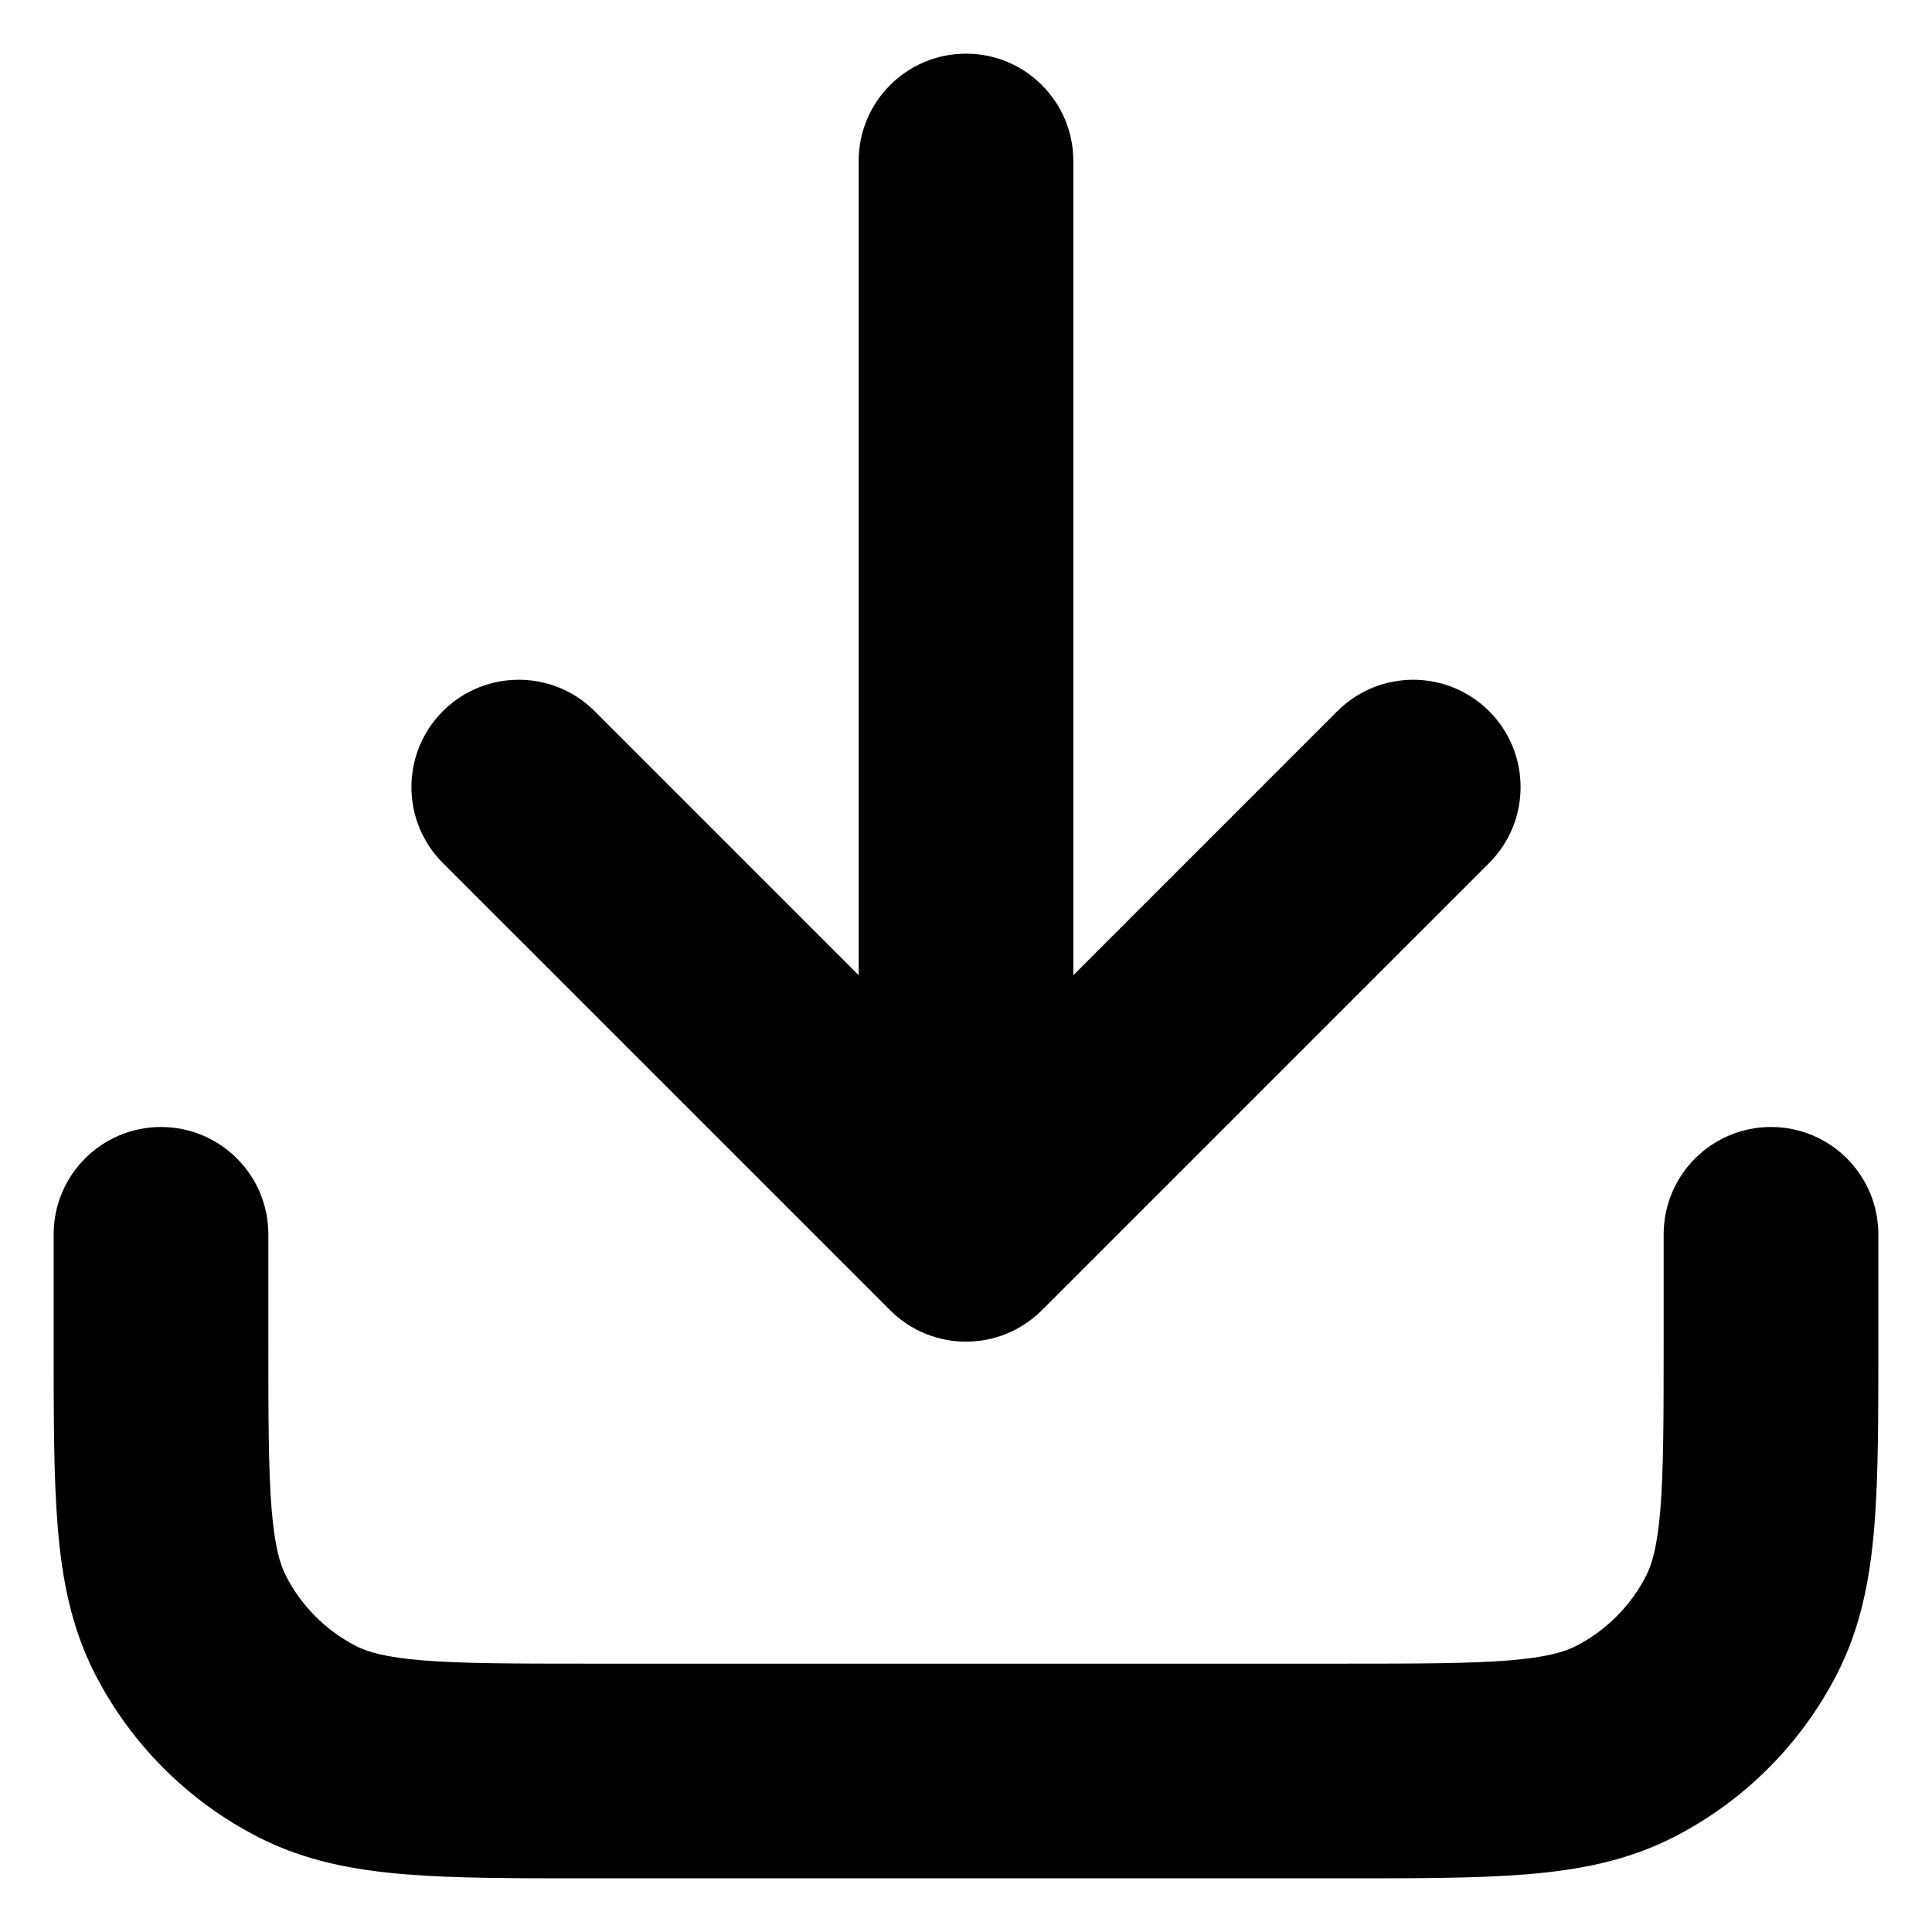 <svg width="36" height="36" viewBox="0 0 36 36" fill="none" xmlns="http://www.w3.org/2000/svg" xmlns:xlink="http://www.w3.org/1999/xlink">
<path d="M35,23C35,21.895 34.105,21 33,21C31.895,21 31,21.895 31,23L35,23ZM5,23C5,21.895 4.105,21 3,21C1.895,21 1,21.895 1,23L5,23ZM5.73,32.455L6.638,30.673L6.638,30.673L5.73,32.455ZM3.545,30.27L5.327,29.362L5.327,29.362L3.545,30.27ZM30.27,32.455L29.362,30.673L29.362,30.673L30.27,32.455ZM32.455,30.27L34.237,31.178L34.237,31.178L32.455,30.27ZM27.748,16.081C28.529,15.3 28.529,14.033 27.748,13.252C26.966,12.471 25.7,12.471 24.919,13.252L27.748,16.081ZM18,23L16.586,24.414C17.367,25.195 18.633,25.195 19.414,24.414L18,23ZM11.081,13.252C10.3,12.471 9.033,12.471 8.252,13.252C7.471,14.033 7.471,15.3 8.252,16.081L11.081,13.252ZM20,3C20,1.895 19.105,1 18,1C16.895,1 16,1.895 16,3L20,3ZM25,31L11,31L11,35L25,35L25,31ZM31,23L31,25L35,25L35,23L31,23ZM5,25L5,23L1,23L1,25L5,25ZM11,31C9.567,31 8.612,30.998 7.879,30.939C7.169,30.881 6.844,30.778 6.638,30.673L4.822,34.237C5.686,34.677 6.596,34.847 7.553,34.925C8.487,35.002 9.633,35 11,35L11,31ZM1,25C1,26.367 0.998,27.513 1.075,28.447C1.153,29.404 1.323,30.314 1.763,31.178L5.327,29.362C5.222,29.156 5.12,28.831 5.061,28.121C5.002,27.388 5,26.433 5,25L1,25ZM6.638,30.673C6.074,30.385 5.615,29.926 5.327,29.362L1.763,31.178C2.434,32.495 3.505,33.566 4.822,34.237L6.638,30.673ZM25,35C26.367,35 27.513,35.002 28.447,34.925C29.404,34.847 30.314,34.677 31.178,34.237L29.362,30.673C29.156,30.778 28.831,30.881 28.121,30.939C27.388,30.998 26.433,31 25,31L25,35ZM31,25C31,26.433 30.998,27.388 30.939,28.121C30.881,28.831 30.778,29.156 30.673,29.362L34.237,31.178C34.677,30.314 34.847,29.404 34.925,28.447C35.002,27.513 35,26.367 35,25L31,25ZM31.178,34.237C32.495,33.566 33.566,32.495 34.237,31.178L30.673,29.362C30.385,29.926 29.926,30.385 29.362,30.673L31.178,34.237ZM24.919,13.252L16.586,21.586L19.414,24.414L27.748,16.081L24.919,13.252ZM19.414,21.586L11.081,13.252L8.252,16.081L16.586,24.414L19.414,21.586ZM16,3L16,23L20,23L20,3L16,3Z" fill="#000000"/>
</svg>
